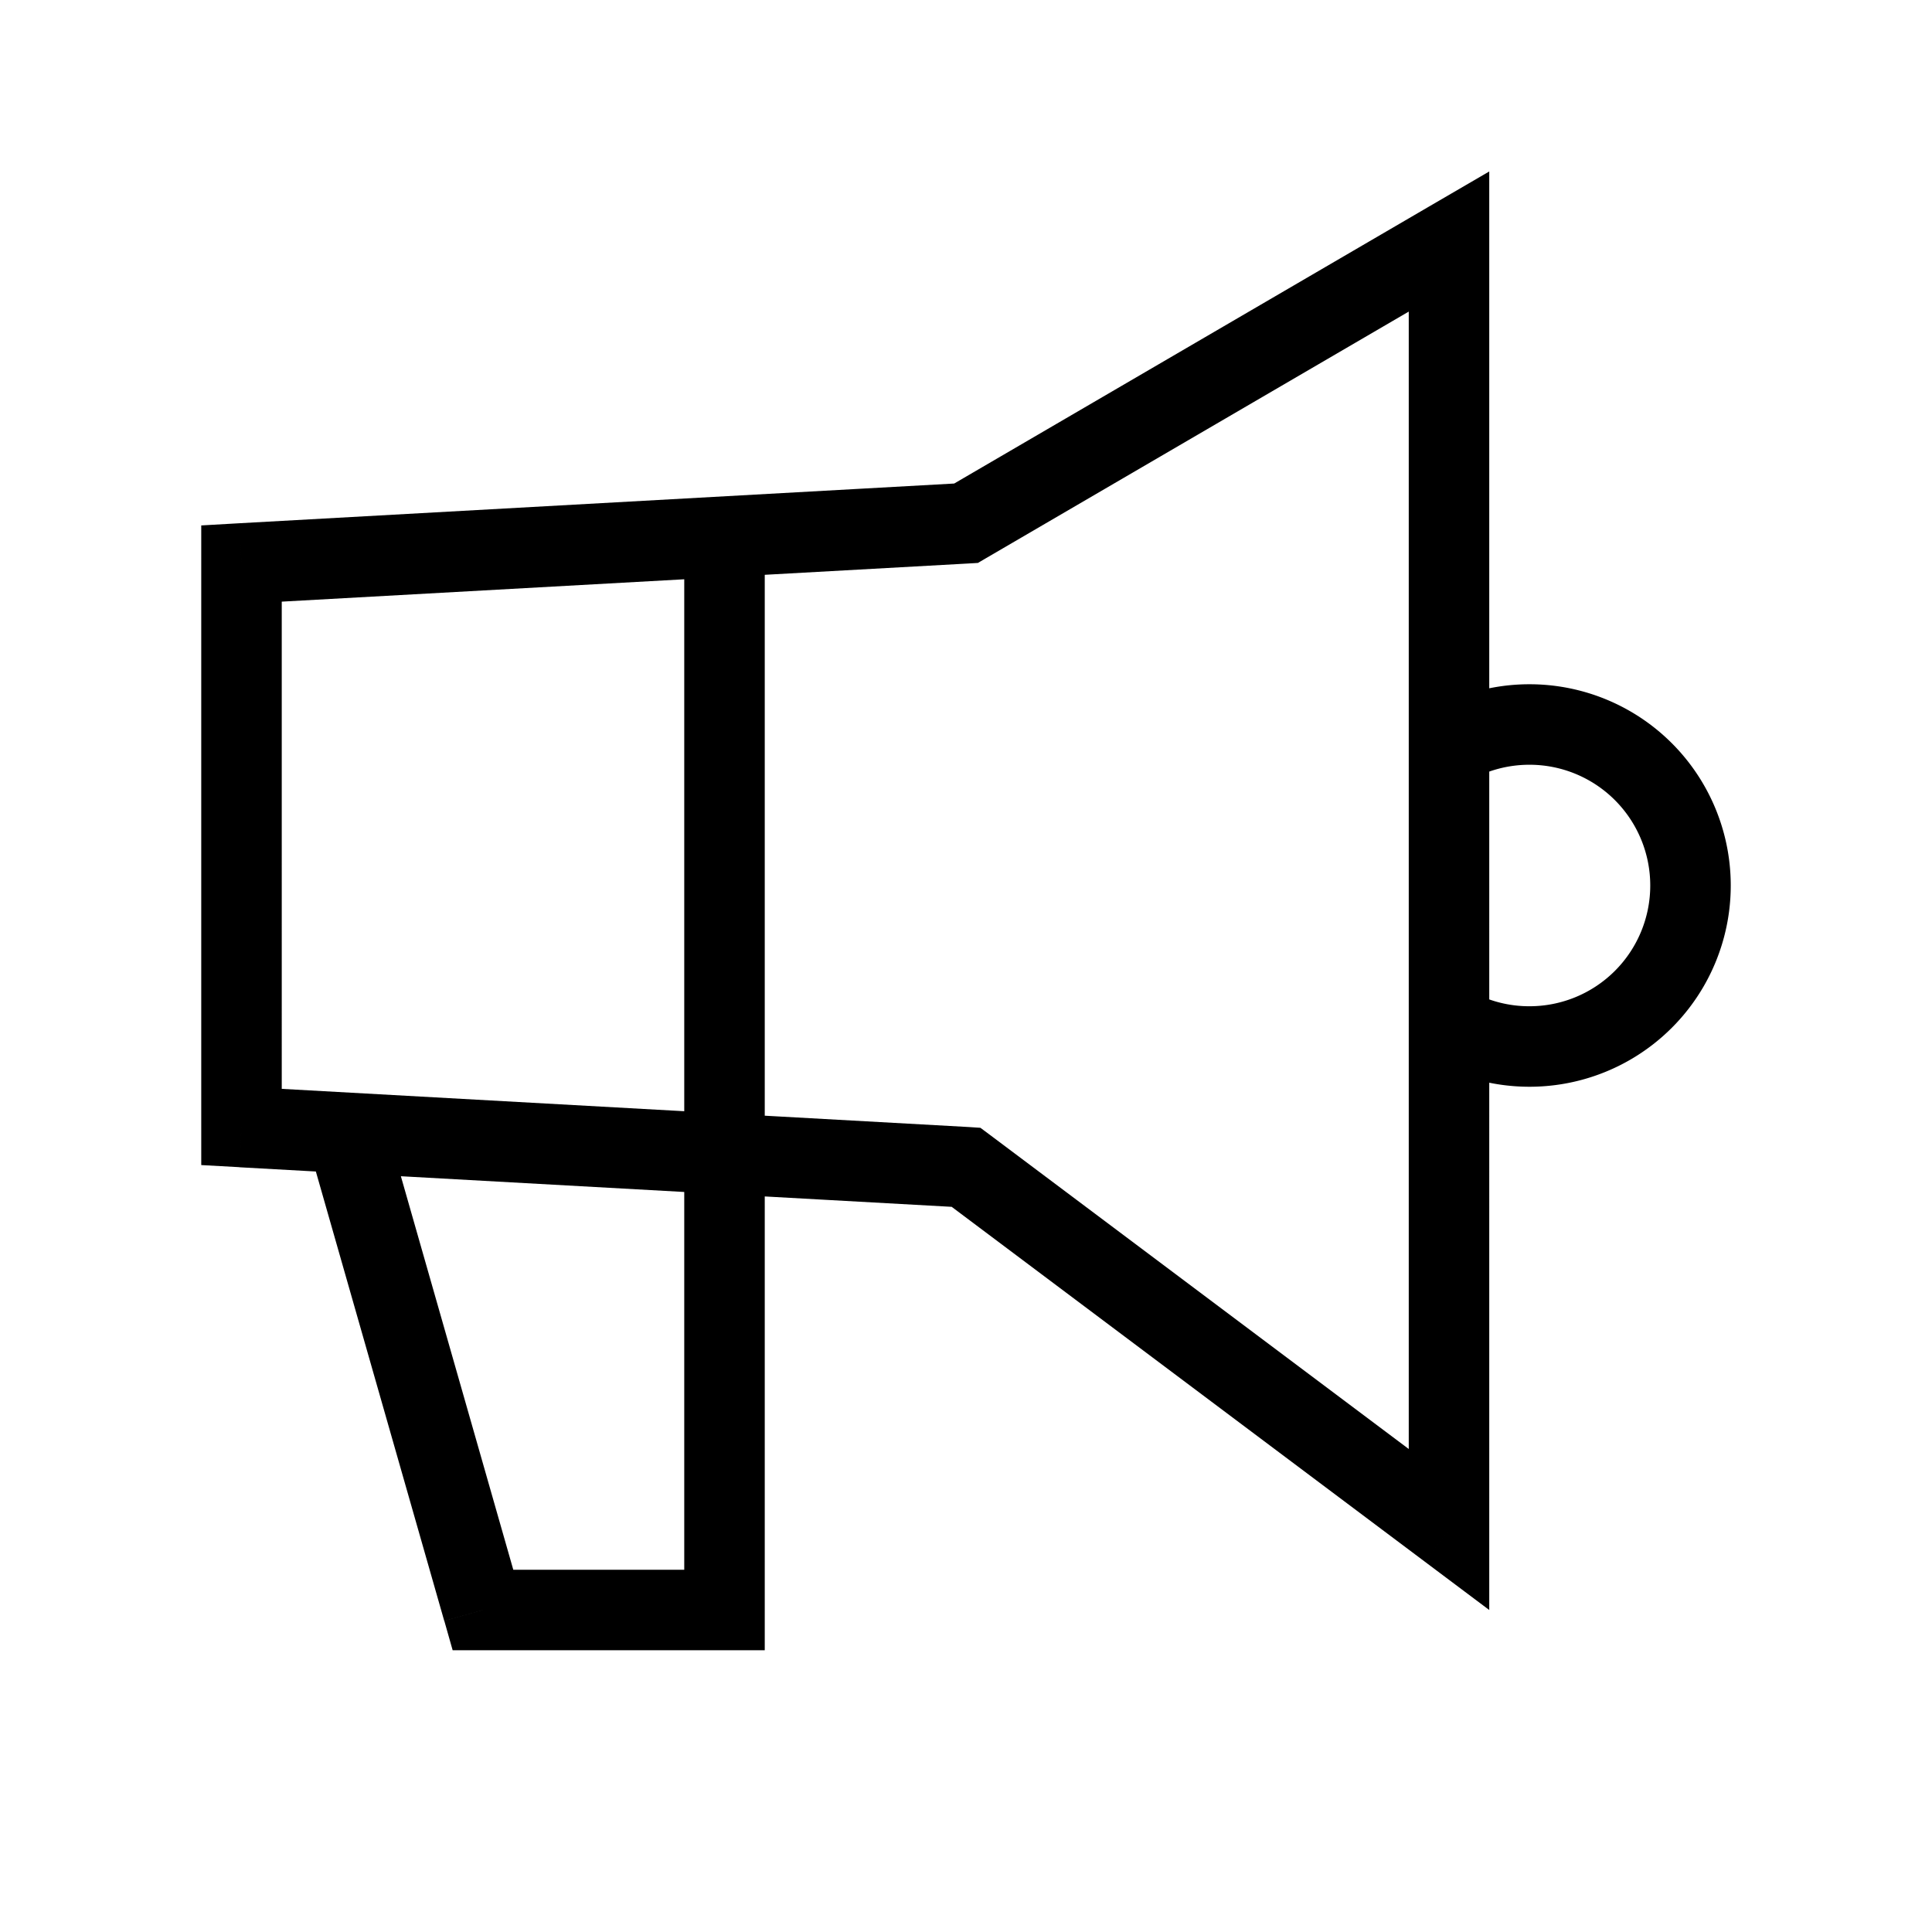<svg xmlns="http://www.w3.org/2000/svg" width="24" height="24" fill="none">
    <path fill="currentColor" d="m3 7-.028-.5-.472.027V7zm15-4h.5v-.87l-.752.438zm0 16-.3.4.8.6v-1zM3 14h-.5v.473l.472.026zm9-7.5.028.5.12-.007.104-.061zm0 8 .3-.4-.121-.09-.151-.01zM9.5 7v-.5h-1V7zM9 20v.5h.5V20zm-3 0-.48.137.103.363H6zm14.5-9a1.5 1.5 0 0 1-1.5 1.5v1a2.5 2.5 0 0 0 2.5-2.5zM19 9.5a1.5 1.5 0 0 1 1.5 1.5h1A2.5 2.5 0 0 0 19 8.5zm-.75.2c.22-.127.476-.2.75-.2v-1c-.454 0-.882.122-1.25.335zm.75 2.8a1.49 1.49 0 0 1-.75-.2l-.5.865c.368.213.796.335 1.25.335zM17.5 3v16h1V3zm-14 11V7h-1v7zm-.472-6.5 9-.5-.056-1-9 .5zm9.224-.568 6-3.5-.504-.864-6 3.5zM18.3 18.6l-6-4.5-.6.8 6 4.5zM12.028 14l-9-.5-.056 1 9 .5zM8.5 7v13h1V7zM9 19.5H6v1h3zm-2.52.363-1.714-6-.961.274 1.714 6z"/>
</svg>